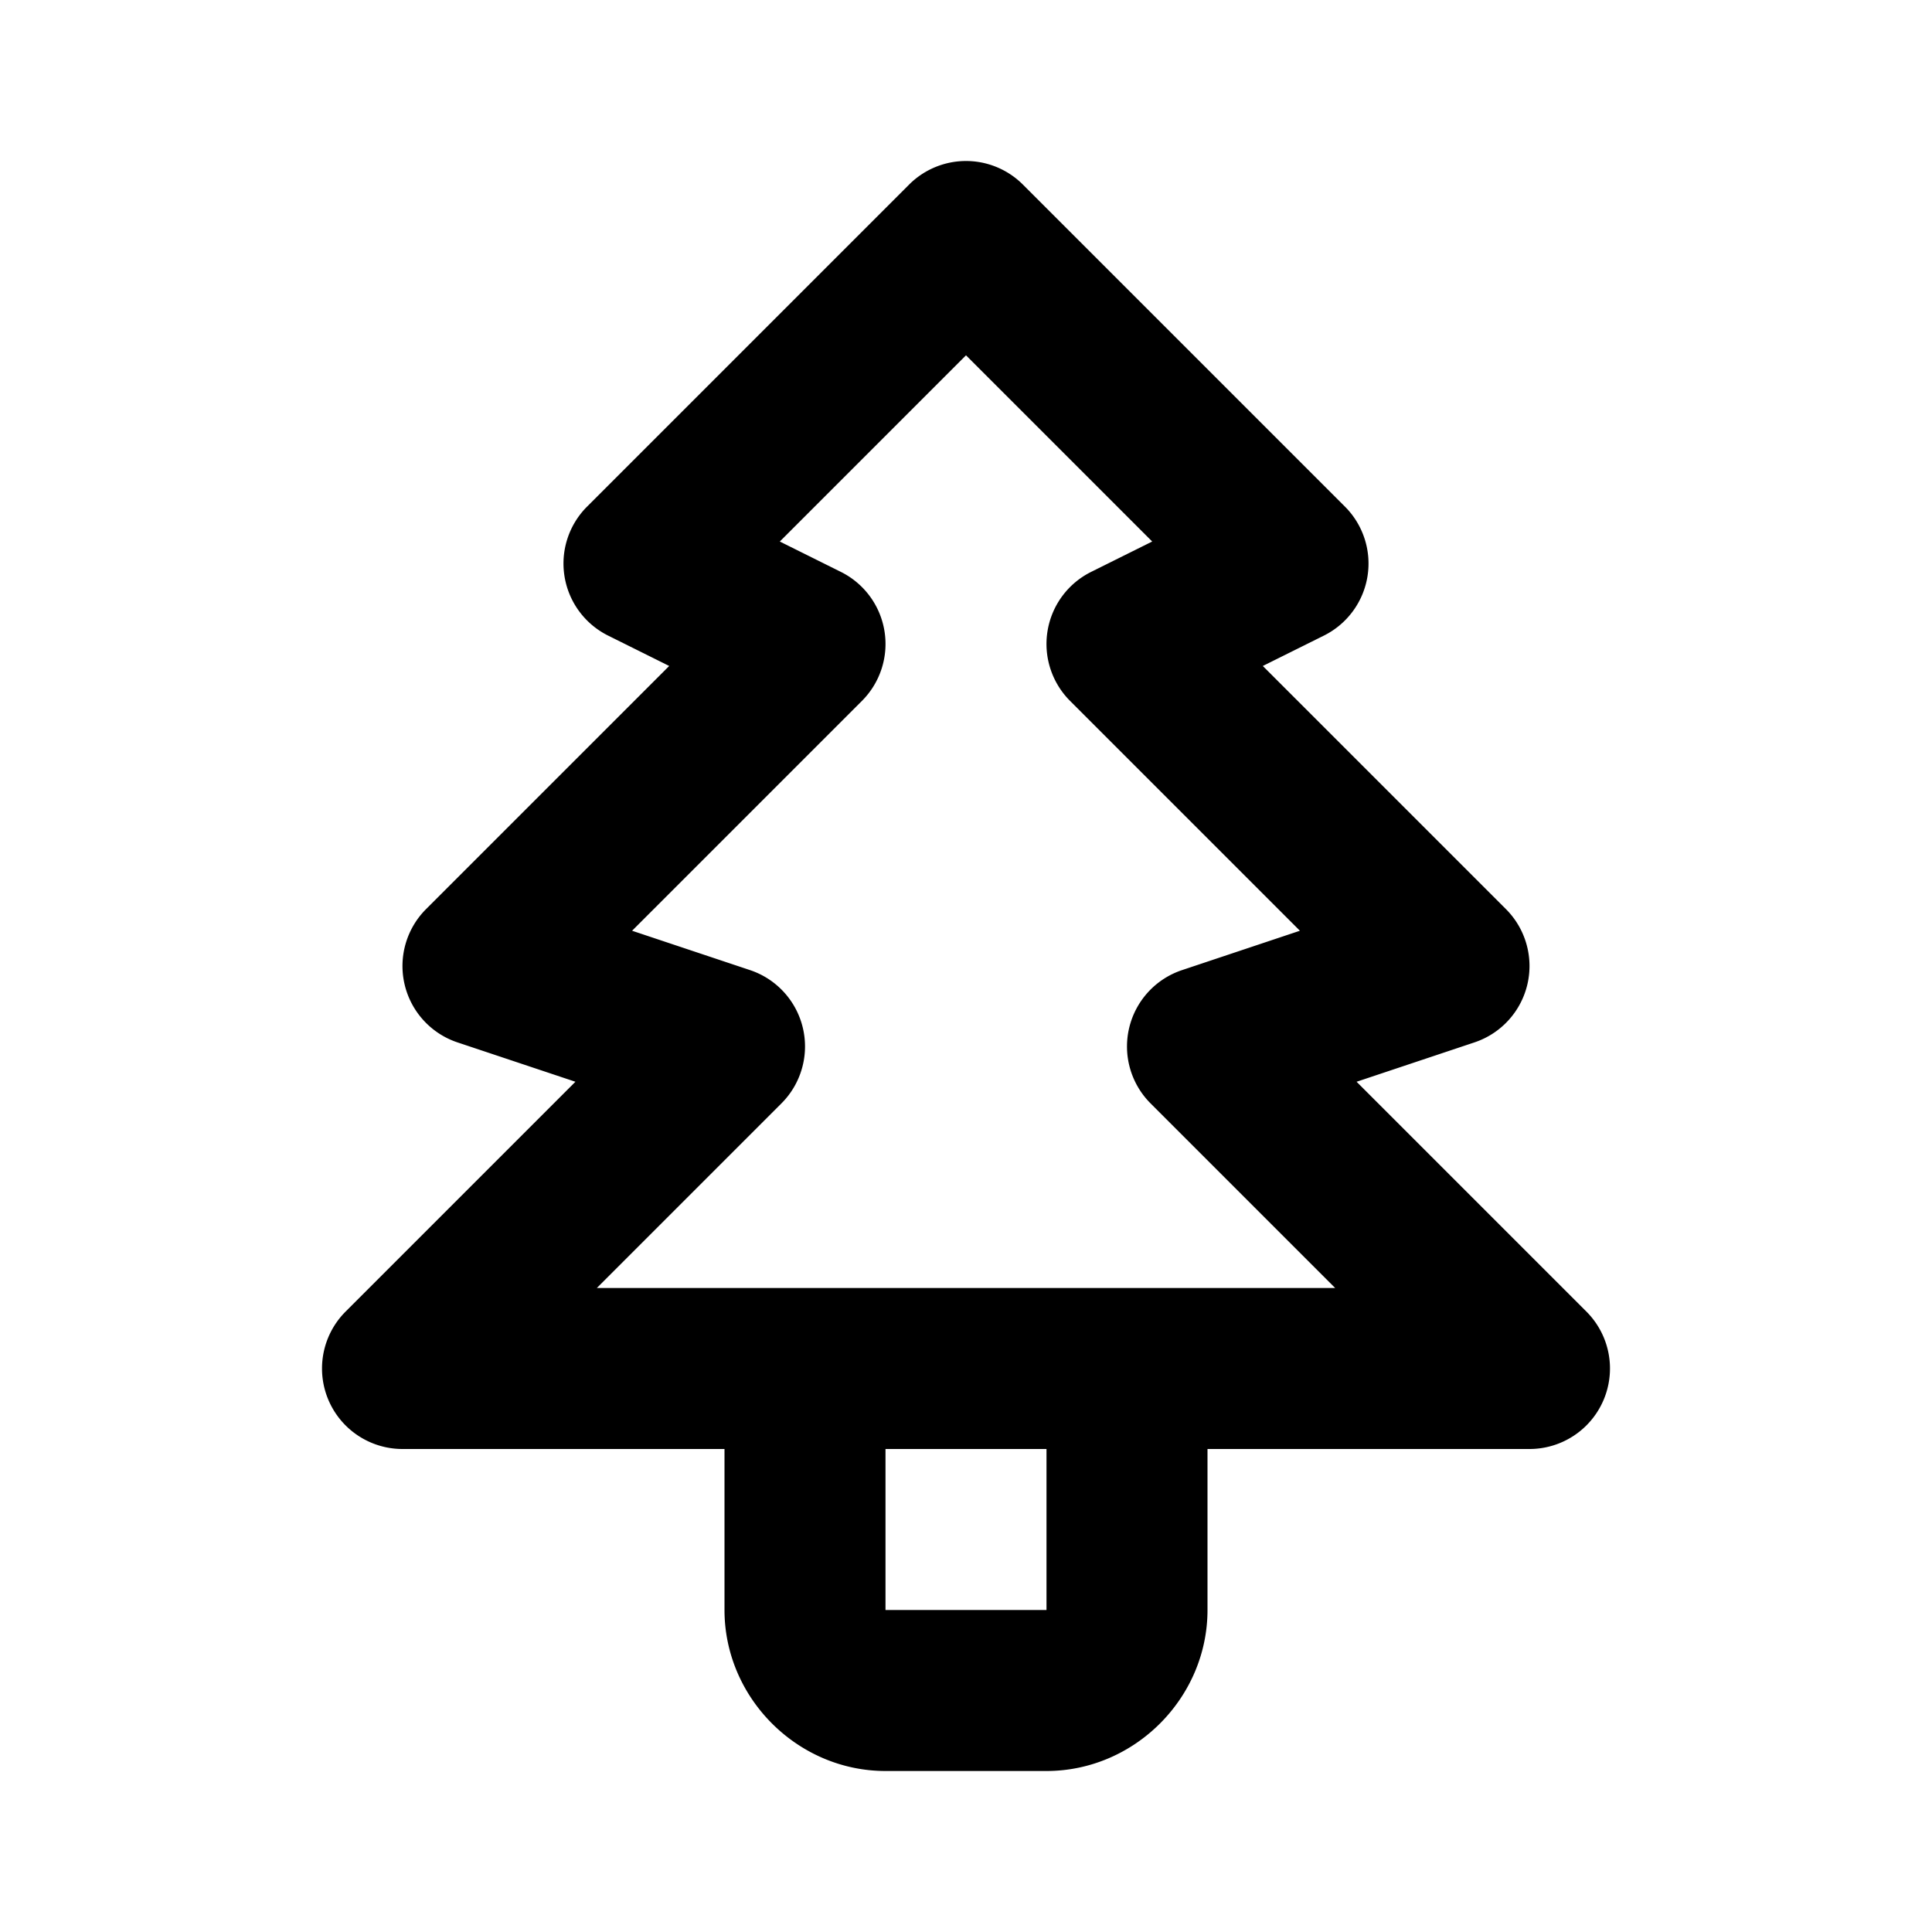 <svg xmlns="http://www.w3.org/2000/svg" width="24" height="24" viewBox="0 0 24 24"><path d="M12 2a1 1 0 0 0-.707.293l-4 4a1 1 0 0 0 .26 1.602l.76.378-3.02 3.02a1 1 0 0 0 .39 1.656l1.465.489-2.855 2.855A1 1 0 0 0 5 18h4v2c0 1.093.907 2 2 2h2c1.093 0 2-.907 2-2v-2h4a1 1 0 0 0 .707-1.707l-2.855-2.855 1.464-.489a1 1 0 0 0 .391-1.656l-3.02-3.02.76-.378a1 1 0 0 0 .26-1.602l-4-4A1 1 0 0 0 12 2zm0 2.414 2.313 2.313-.76.378a1 1 0 0 0-.26 1.602l2.855 2.855-1.464.489a1 1 0 0 0-.391 1.656L16.586 16H7.414l2.293-2.293a1 1 0 0 0-.39-1.656l-1.465-.489 2.855-2.855a1 1 0 0 0-.26-1.602l-.76-.378zM11 18h2v2h-2z"/></svg>